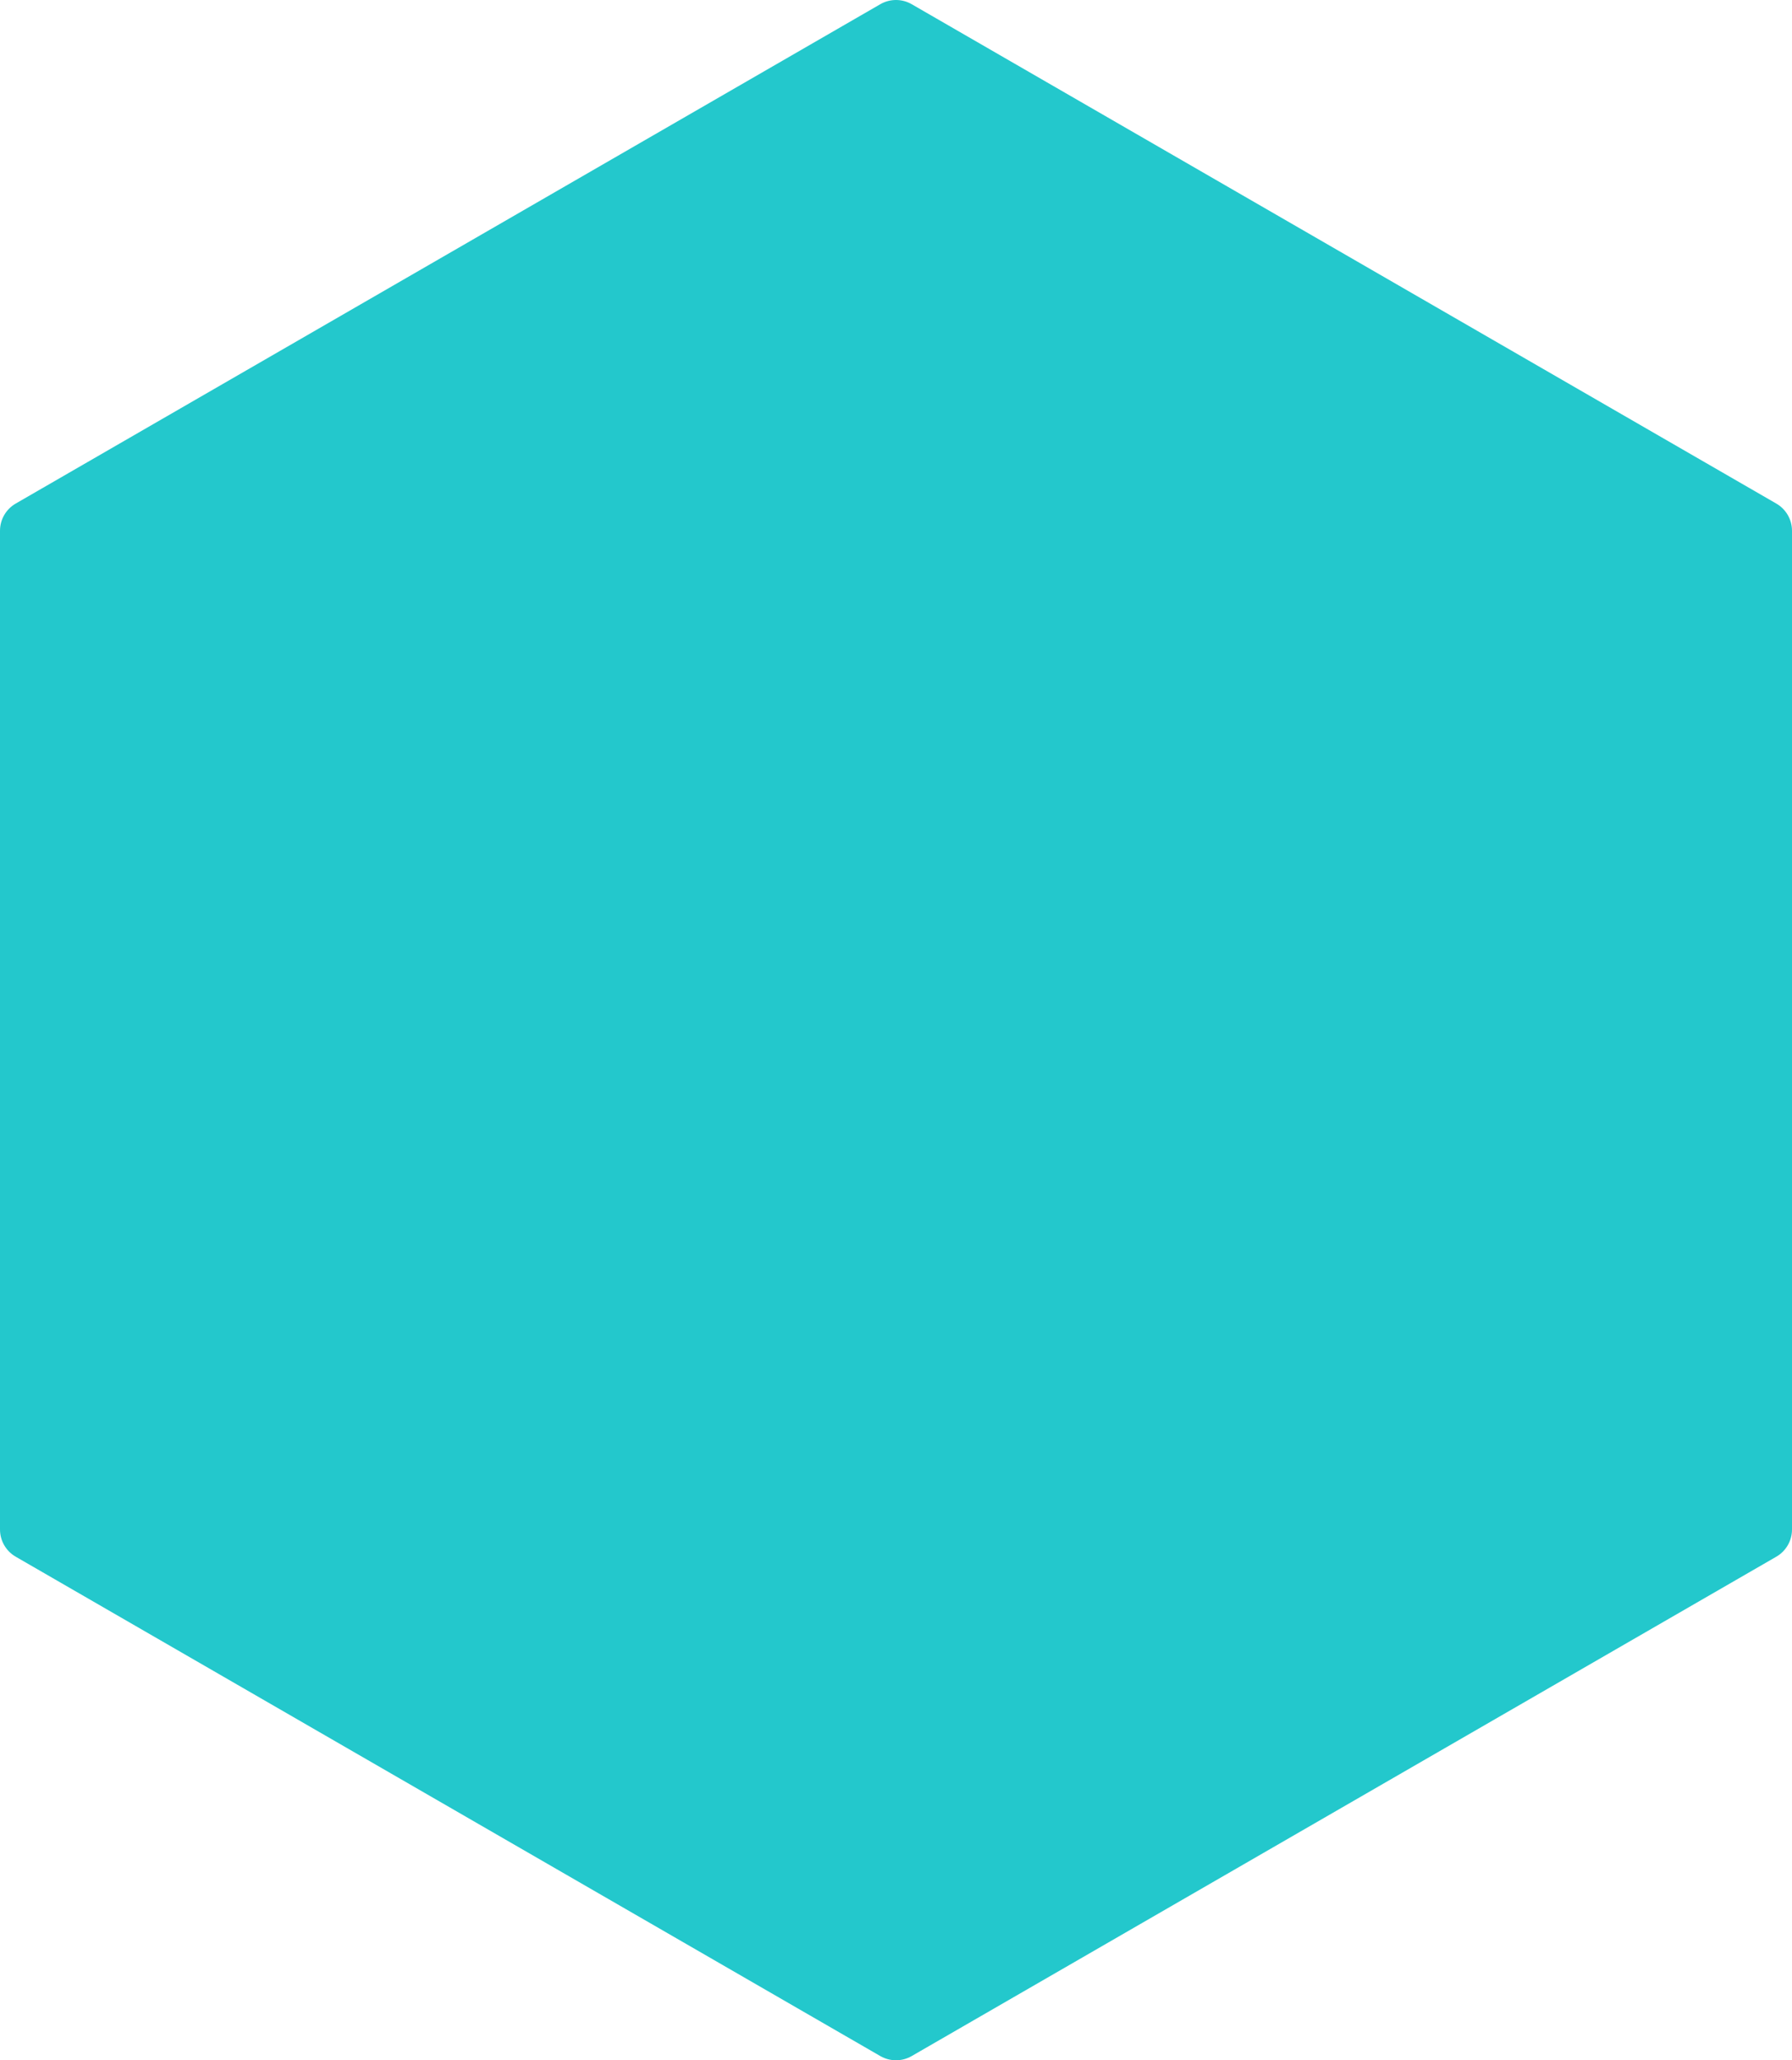 <svg width="462" height="531" viewBox="0 0 462 531" fill="none" xmlns="http://www.w3.org/2000/svg">
    <path
        d="M226.951 1.085C229.456 -0.362 232.544 -0.362 235.049 1.085L457.951 129.786C460.457 131.232 462 133.906 462 136.799V394.201C462 397.094 460.457 399.768 457.951 401.214L235.049 529.915C232.544 531.362 229.456 531.362 226.951 529.915L4.049 401.214C1.544 399.768 0 397.094 0 394.201V136.799C0 133.906 1.544 131.232 4.049 129.786L226.951 1.085Z"
        fill="#23C8CC" />
</svg>
    